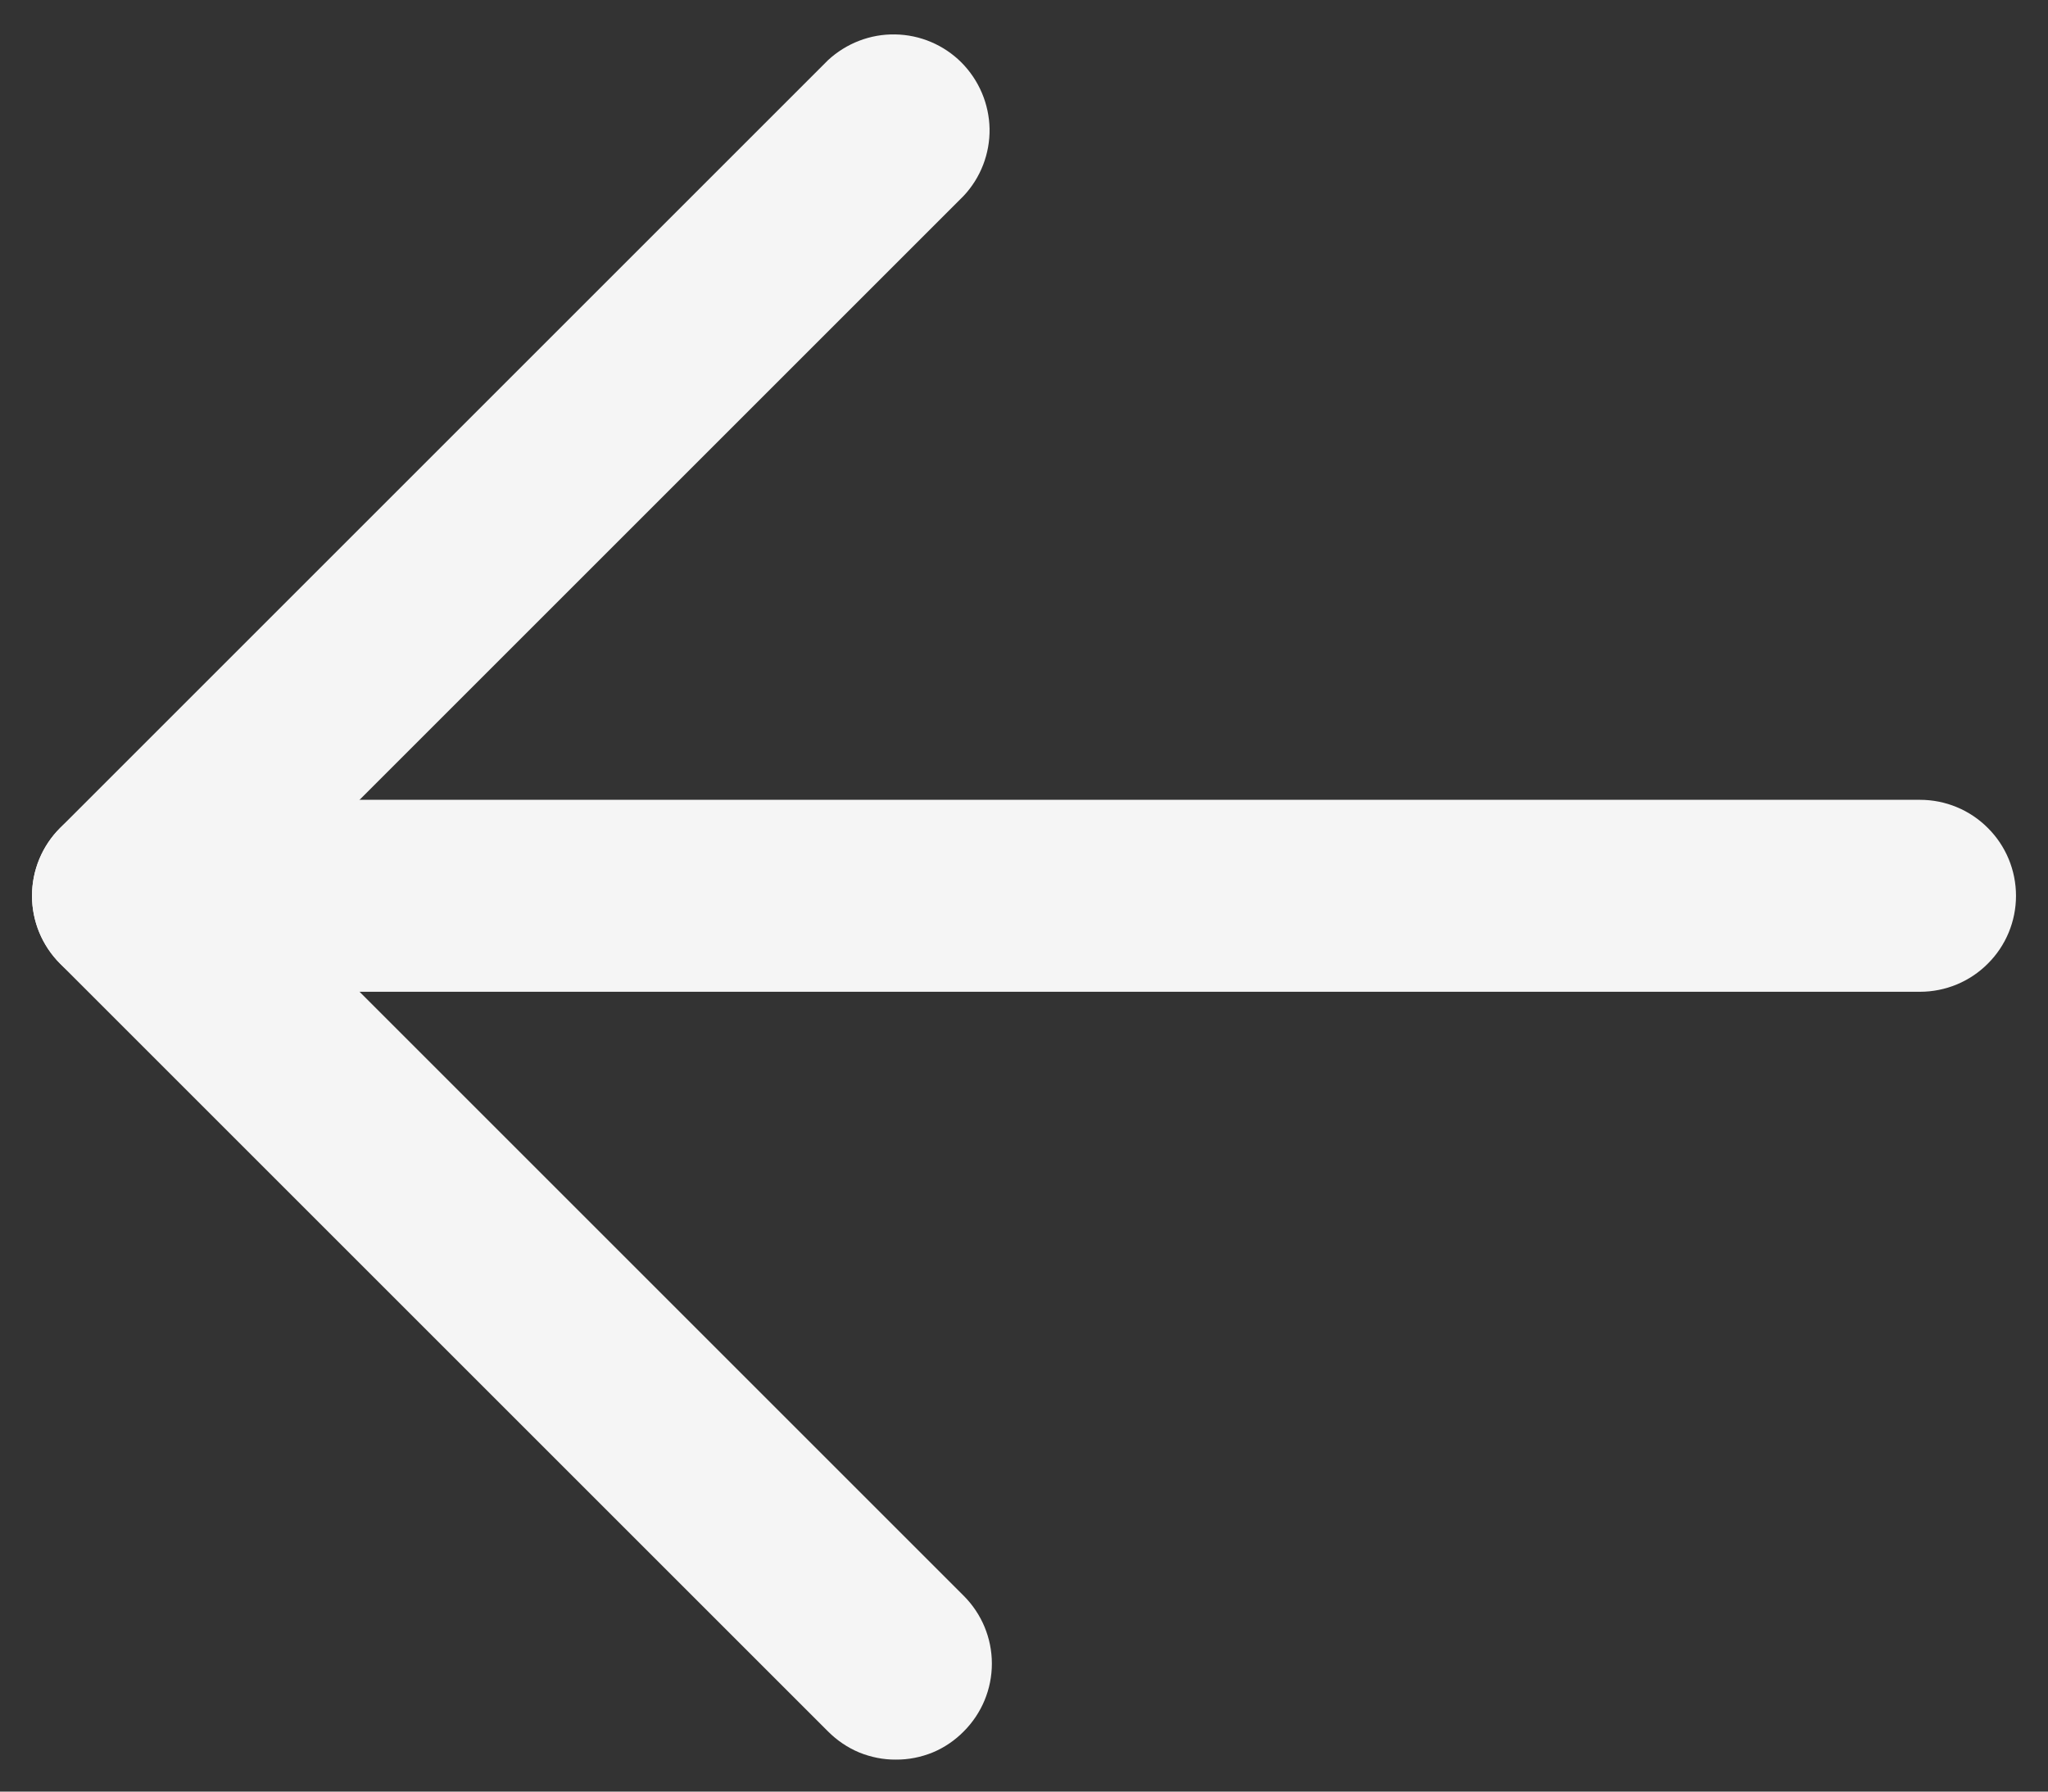<svg width="16" height="14" viewBox="0 0 16 14" fill="none" xmlns="http://www.w3.org/2000/svg">
<rect x="0" y="0" width="16" height="14" fill="#333333" stroke="none"/>
<path d="M6.999 13.75C6.901 13.751 6.803 13.731 6.712 13.694C6.621 13.656 6.539 13.6 6.469 13.53L0.469 7.53C0.329 7.389 0.25 7.199 0.25 7C0.25 6.801 0.329 6.611 0.469 6.47L6.469 0.47C6.612 0.338 6.8 0.265 6.994 0.269C7.188 0.272 7.374 0.351 7.511 0.488C7.648 0.626 7.727 0.811 7.731 1.006C7.734 1.2 7.662 1.388 7.529 1.53L2.059 7L7.529 12.47C7.67 12.611 7.749 12.801 7.749 13C7.749 13.199 7.67 13.389 7.529 13.53C7.46 13.6 7.378 13.656 7.287 13.694C7.196 13.731 7.098 13.751 6.999 13.75Z" fill="#F5F5F5"/>
<path d="M15 7.75H1C0.801 7.75 0.61 7.671 0.47 7.53C0.329 7.39 0.25 7.199 0.25 7C0.25 6.801 0.329 6.61 0.47 6.47C0.61 6.329 0.801 6.25 1 6.25H15C15.199 6.25 15.39 6.329 15.53 6.47C15.671 6.61 15.75 6.801 15.75 7C15.75 7.199 15.671 7.39 15.53 7.53C15.39 7.671 15.199 7.75 15 7.75Z" fill="#F5F5F5"/>
</svg>
